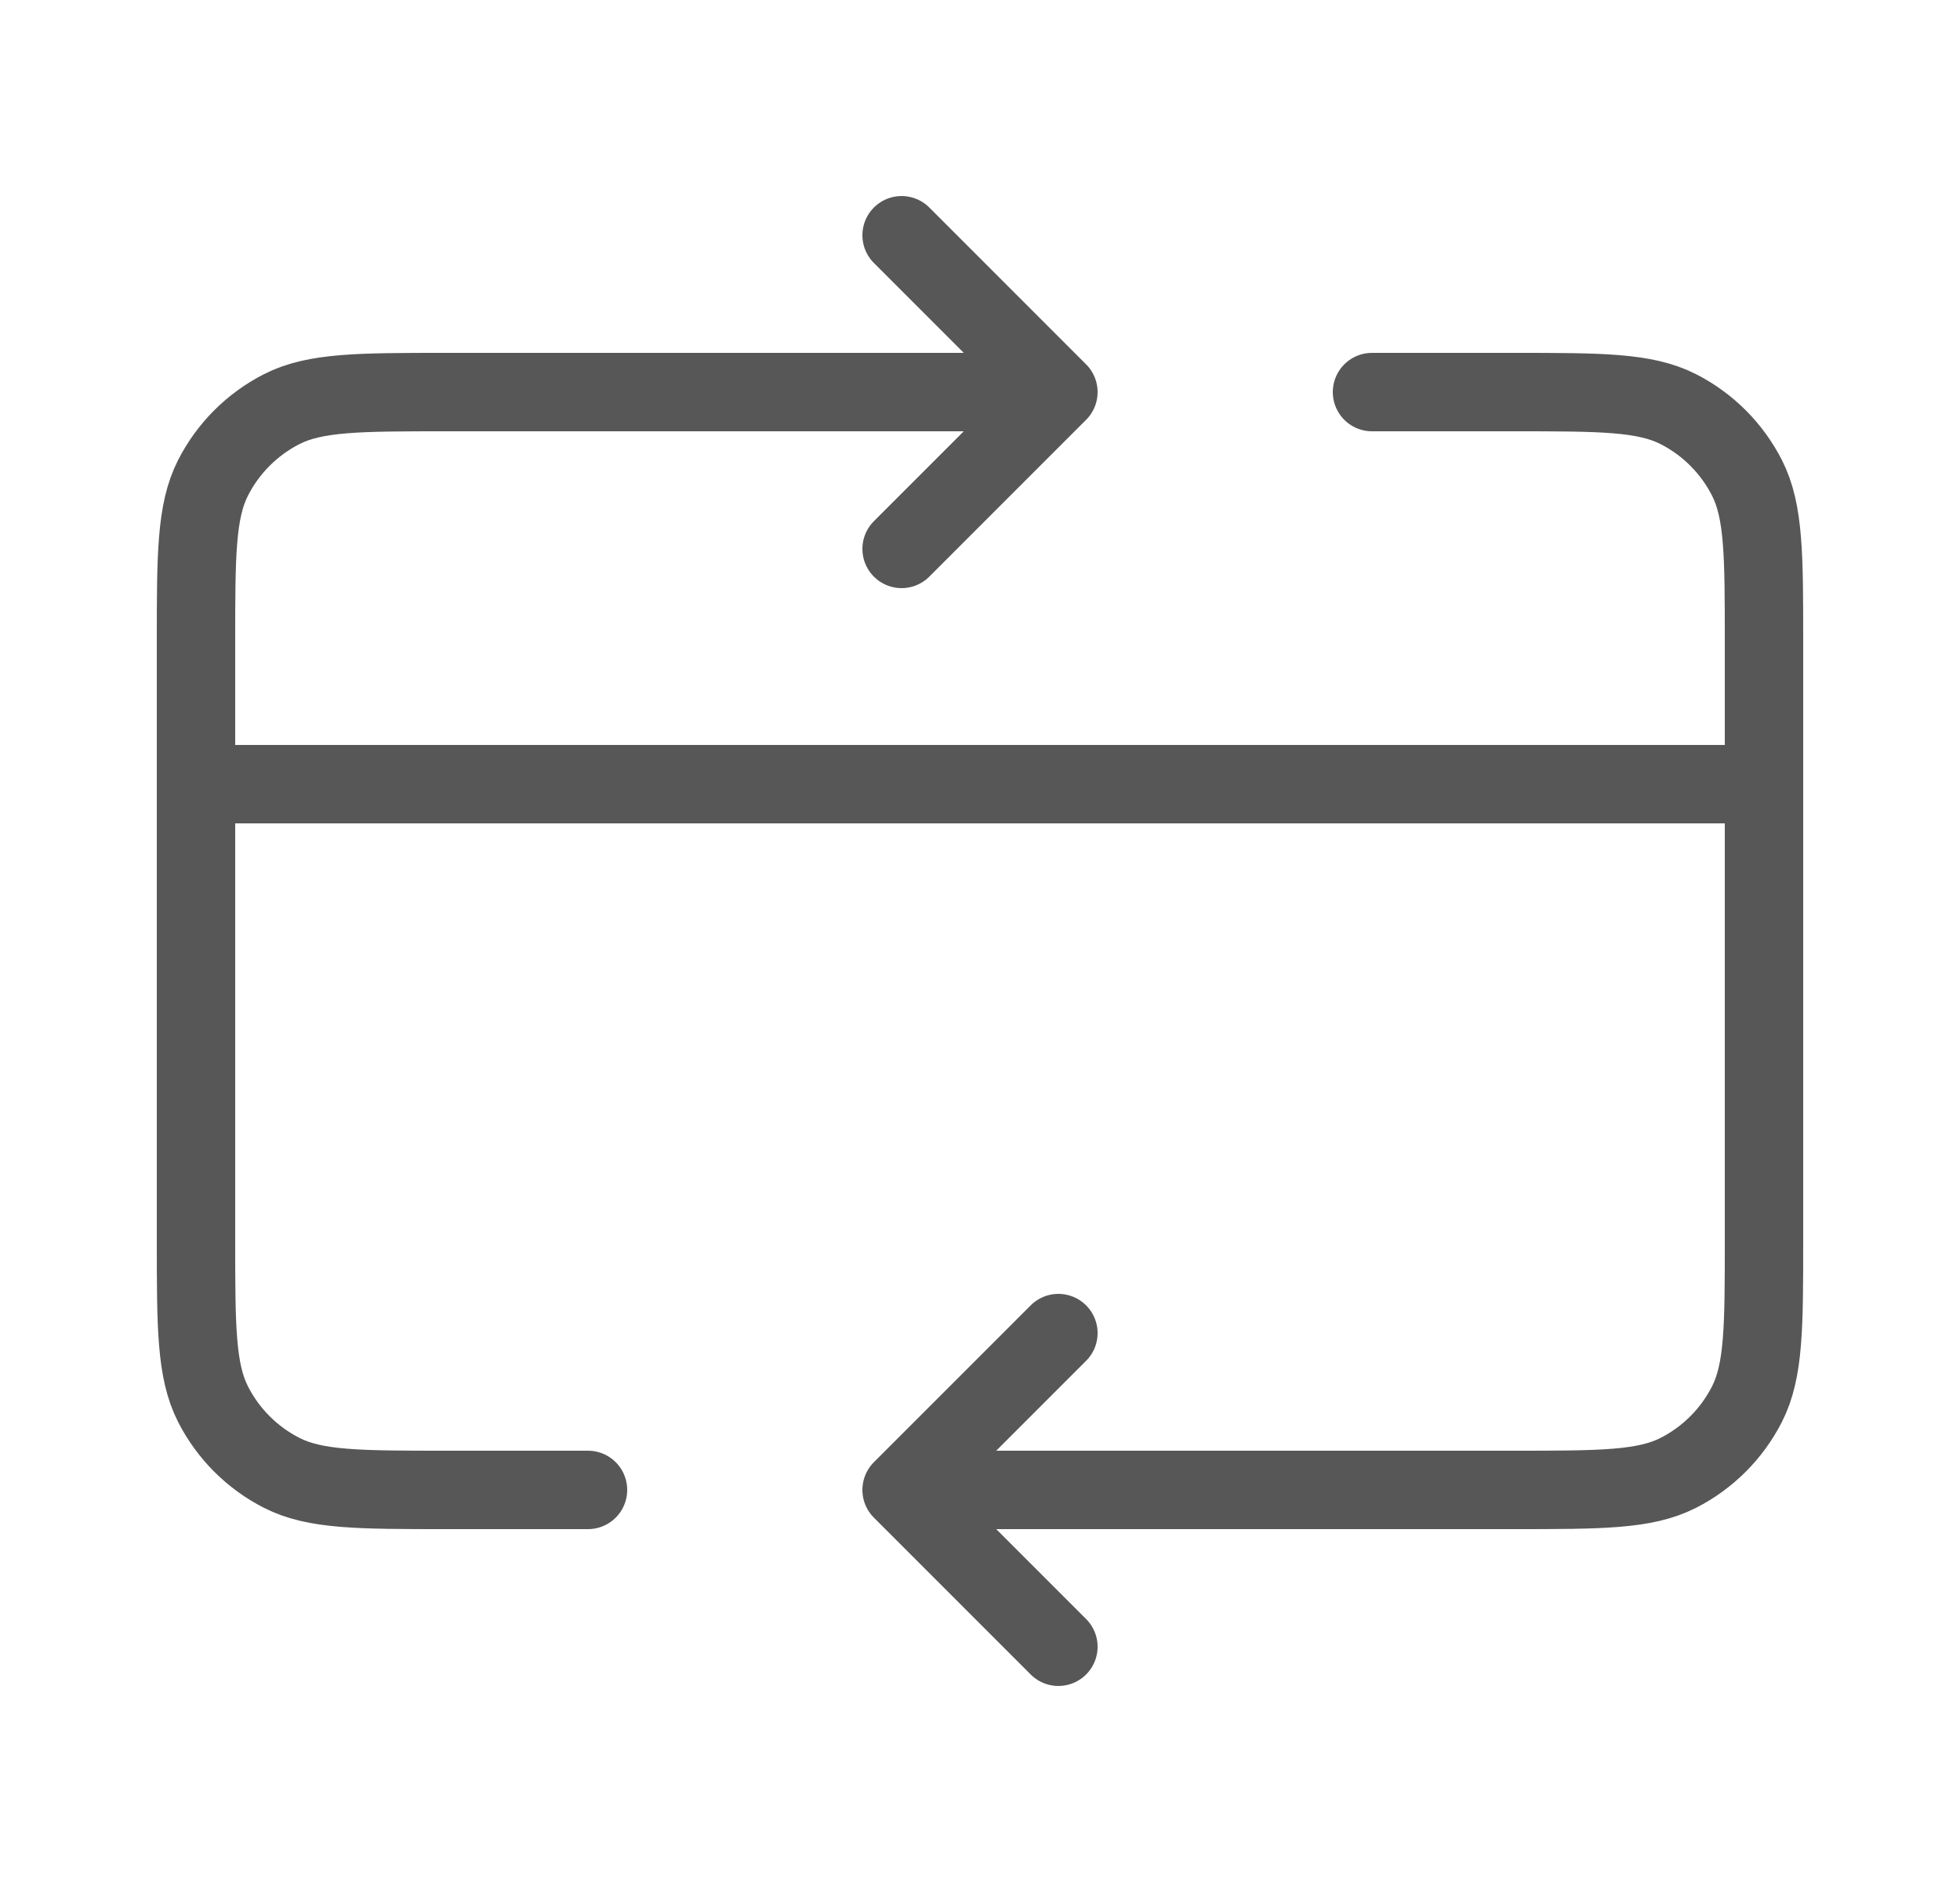 <svg width="25" height="24" viewBox="0 0 25 24" fill="none" xmlns="http://www.w3.org/2000/svg">
<g id="credit-card-refresh">
<path id="Icon" d="M22.5 10H2.5M11.5 19L19.3 19C20.42 19 20.98 19 21.408 18.782C21.784 18.59 22.09 18.284 22.282 17.908C22.5 17.48 22.5 16.92 22.5 15.8V8.2C22.5 7.08 22.5 6.52 22.282 6.092C22.09 5.716 21.784 5.41 21.408 5.218C20.98 5 20.42 5 19.3 5H17.5M11.5 19L13.5 21M11.5 19L13.5 17M7.5 19H5.7C4.58 19 4.02 19 3.592 18.782C3.216 18.59 2.91 18.284 2.718 17.908C2.5 17.48 2.5 16.92 2.5 15.8V8.2C2.5 7.08 2.5 6.52 2.718 6.092C2.91 5.716 3.216 5.41 3.592 5.218C4.02 5 4.58 5 5.7 5H13.5M13.5 5L11.5 7M13.5 5L11.5 3" stroke="#575757" stroke-linecap="round" stroke-linejoin="round"/>
</g>
</svg>
